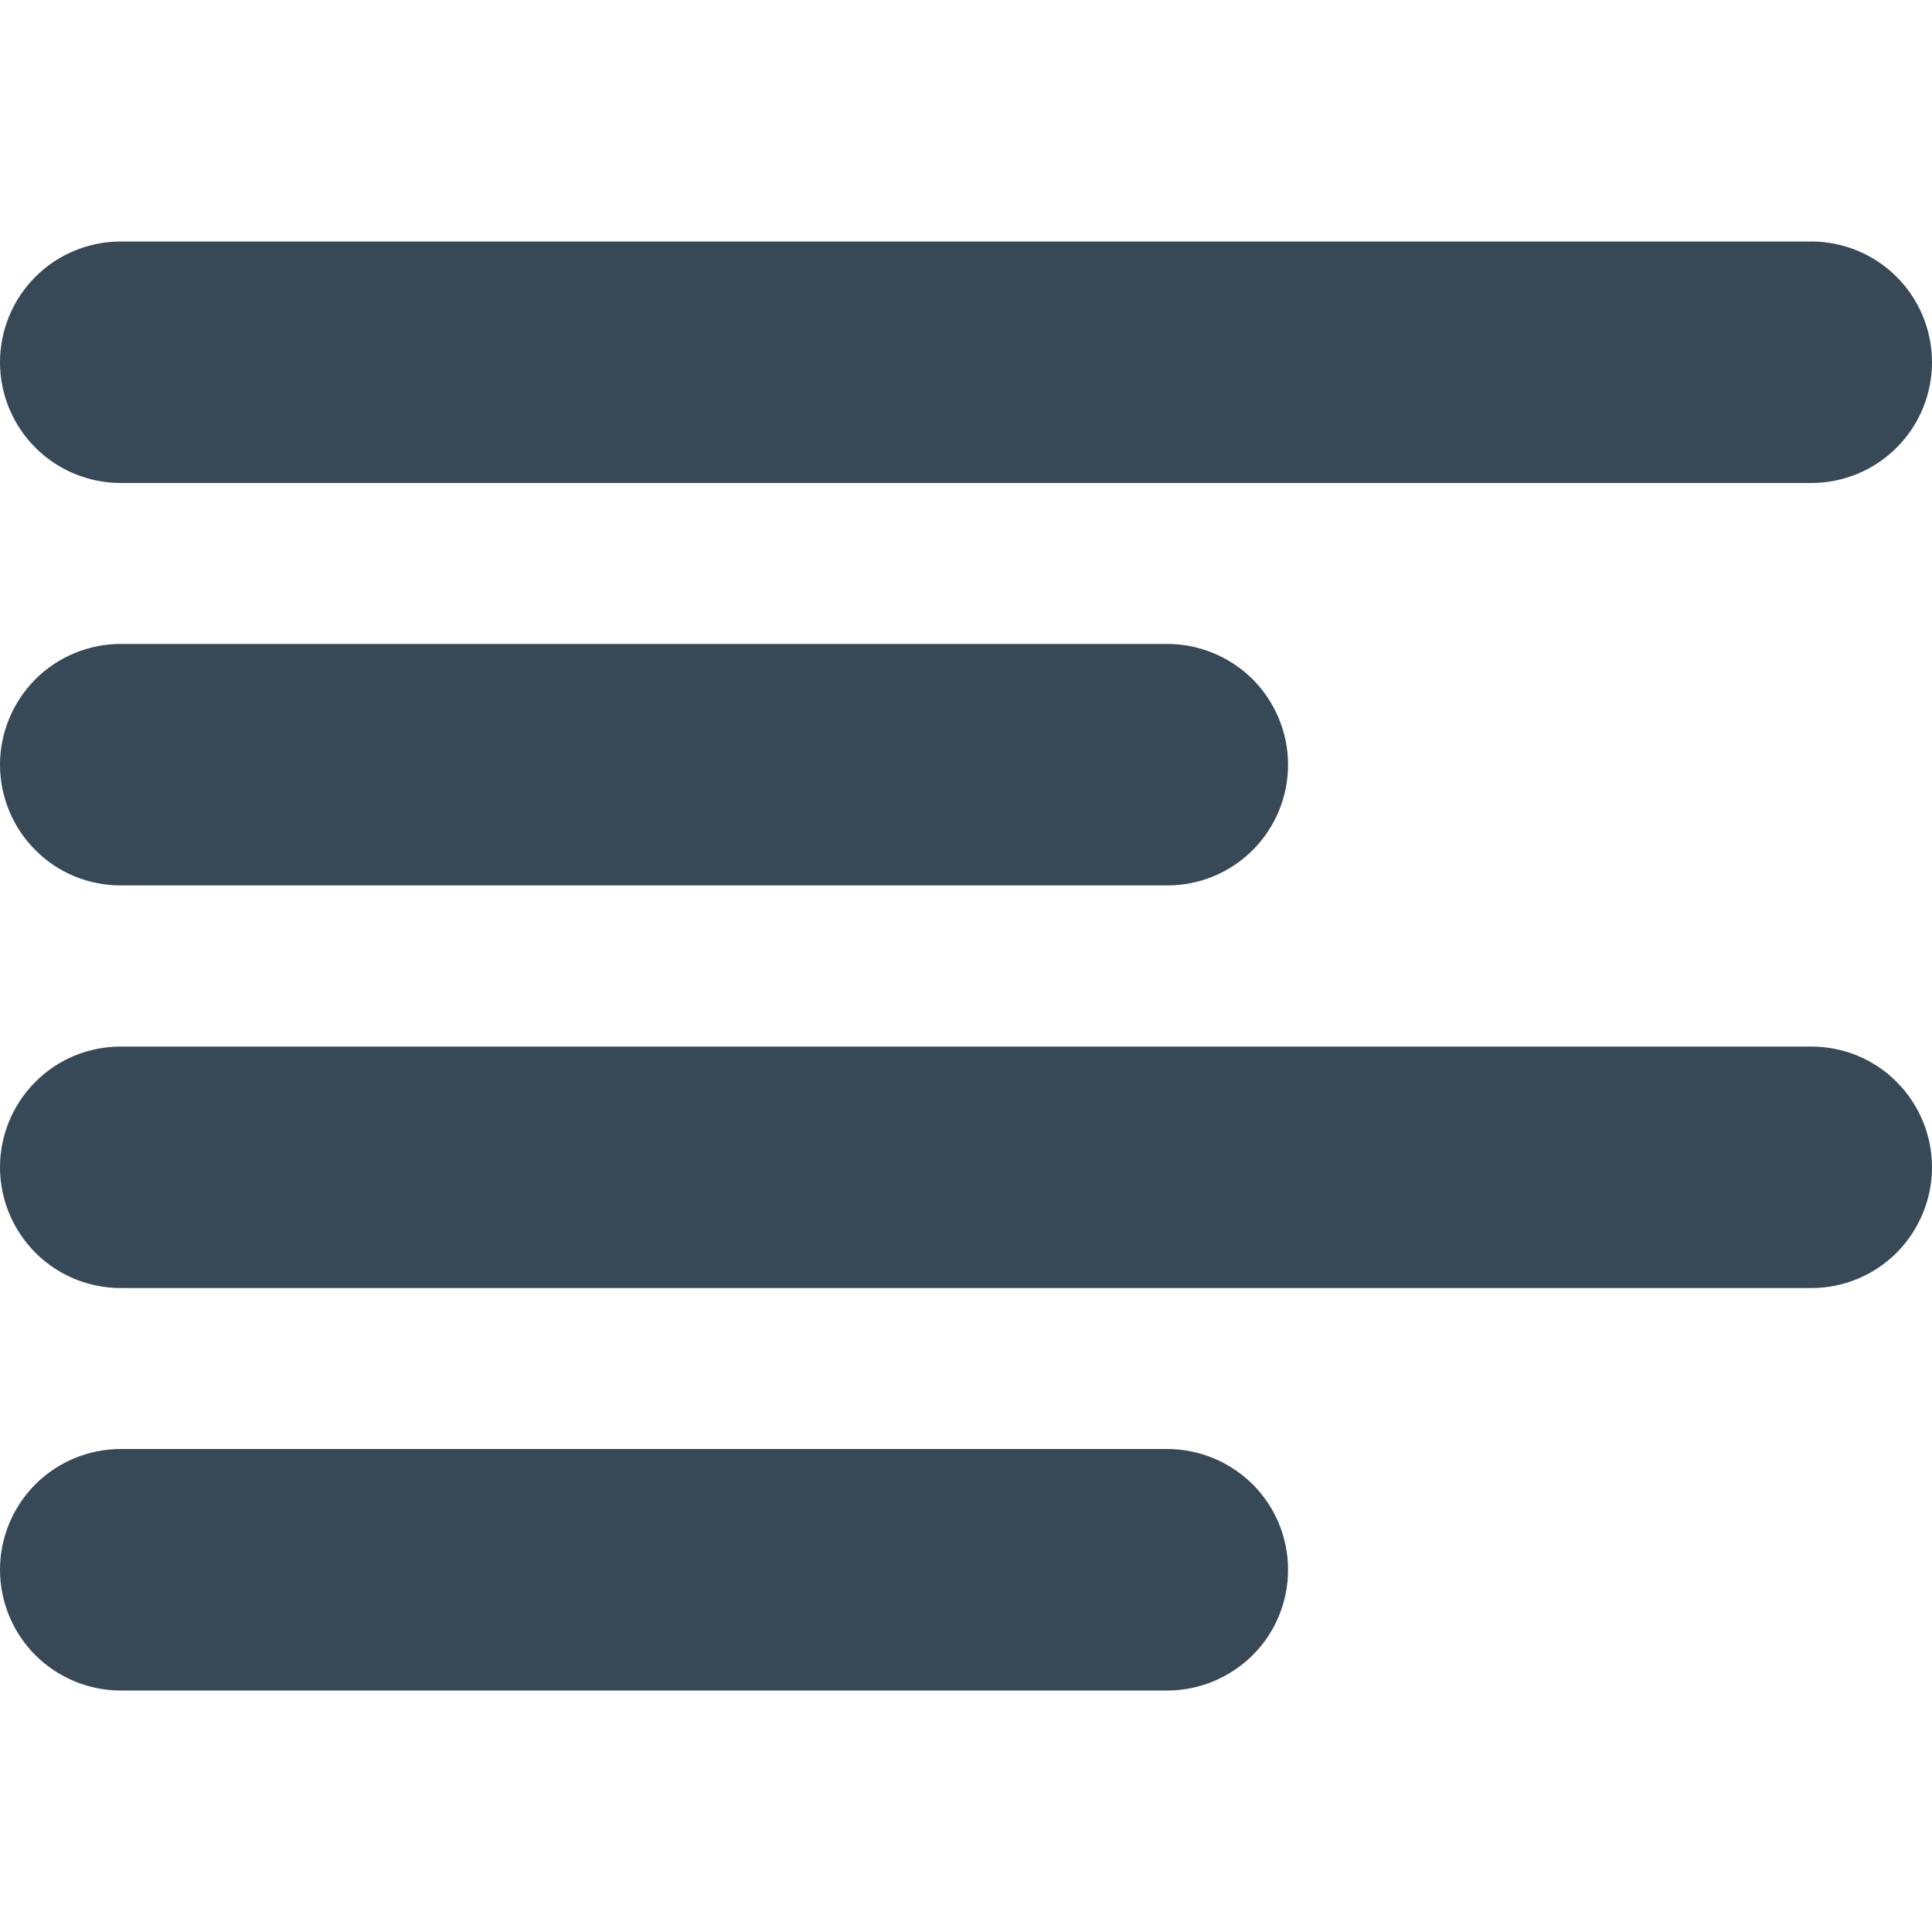 <svg width="10" height="10" viewBox="0 0 10 10" fill="none" xmlns="http://www.w3.org/2000/svg">
<g clip-path="url(#clip0_2472_828)">
<path d="M0.625 2.5H9.375C9.541 2.5 9.7 2.434 9.817 2.317C9.934 2.2 10 2.041 10 1.875C10 1.709 9.934 1.55 9.817 1.433C9.7 1.316 9.541 1.25 9.375 1.25H0.625C0.459 1.25 0.3 1.316 0.183 1.433C0.066 1.55 0 1.709 0 1.875C0 2.041 0.066 2.2 0.183 2.317C0.3 2.434 0.459 2.5 0.625 2.5Z" fill="#374957"/>
<path d="M0.625 4.583H6.042C6.207 4.583 6.366 4.518 6.484 4.4C6.601 4.283 6.667 4.124 6.667 3.958C6.667 3.793 6.601 3.634 6.484 3.516C6.366 3.399 6.207 3.333 6.042 3.333H0.625C0.459 3.333 0.3 3.399 0.183 3.516C0.066 3.634 0 3.793 0 3.958C0 4.124 0.066 4.283 0.183 4.4C0.3 4.518 0.459 4.583 0.625 4.583Z" fill="#374957"/>
<path d="M6.042 7.5H0.625C0.459 7.5 0.3 7.566 0.183 7.683C0.066 7.8 0 7.959 0 8.125C0 8.291 0.066 8.45 0.183 8.567C0.3 8.684 0.459 8.75 0.625 8.75H6.042C6.207 8.75 6.366 8.684 6.484 8.567C6.601 8.45 6.667 8.291 6.667 8.125C6.667 7.959 6.601 7.8 6.484 7.683C6.366 7.566 6.207 7.5 6.042 7.5Z" fill="#374957"/>
<path d="M9.375 5.417H0.625C0.459 5.417 0.3 5.482 0.183 5.6C0.066 5.717 0 5.876 0 6.042C0 6.207 0.066 6.366 0.183 6.484C0.3 6.601 0.459 6.667 0.625 6.667H9.375C9.541 6.667 9.7 6.601 9.817 6.484C9.934 6.366 10 6.207 10 6.042C10 5.876 9.934 5.717 9.817 5.6C9.7 5.482 9.541 5.417 9.375 5.417Z" fill="#374957"/>
</g>
<defs>
<clipPath id="clip0_2472_828">
<rect width="10" height="10" fill="white"/>
</clipPath>
</defs>
</svg>
